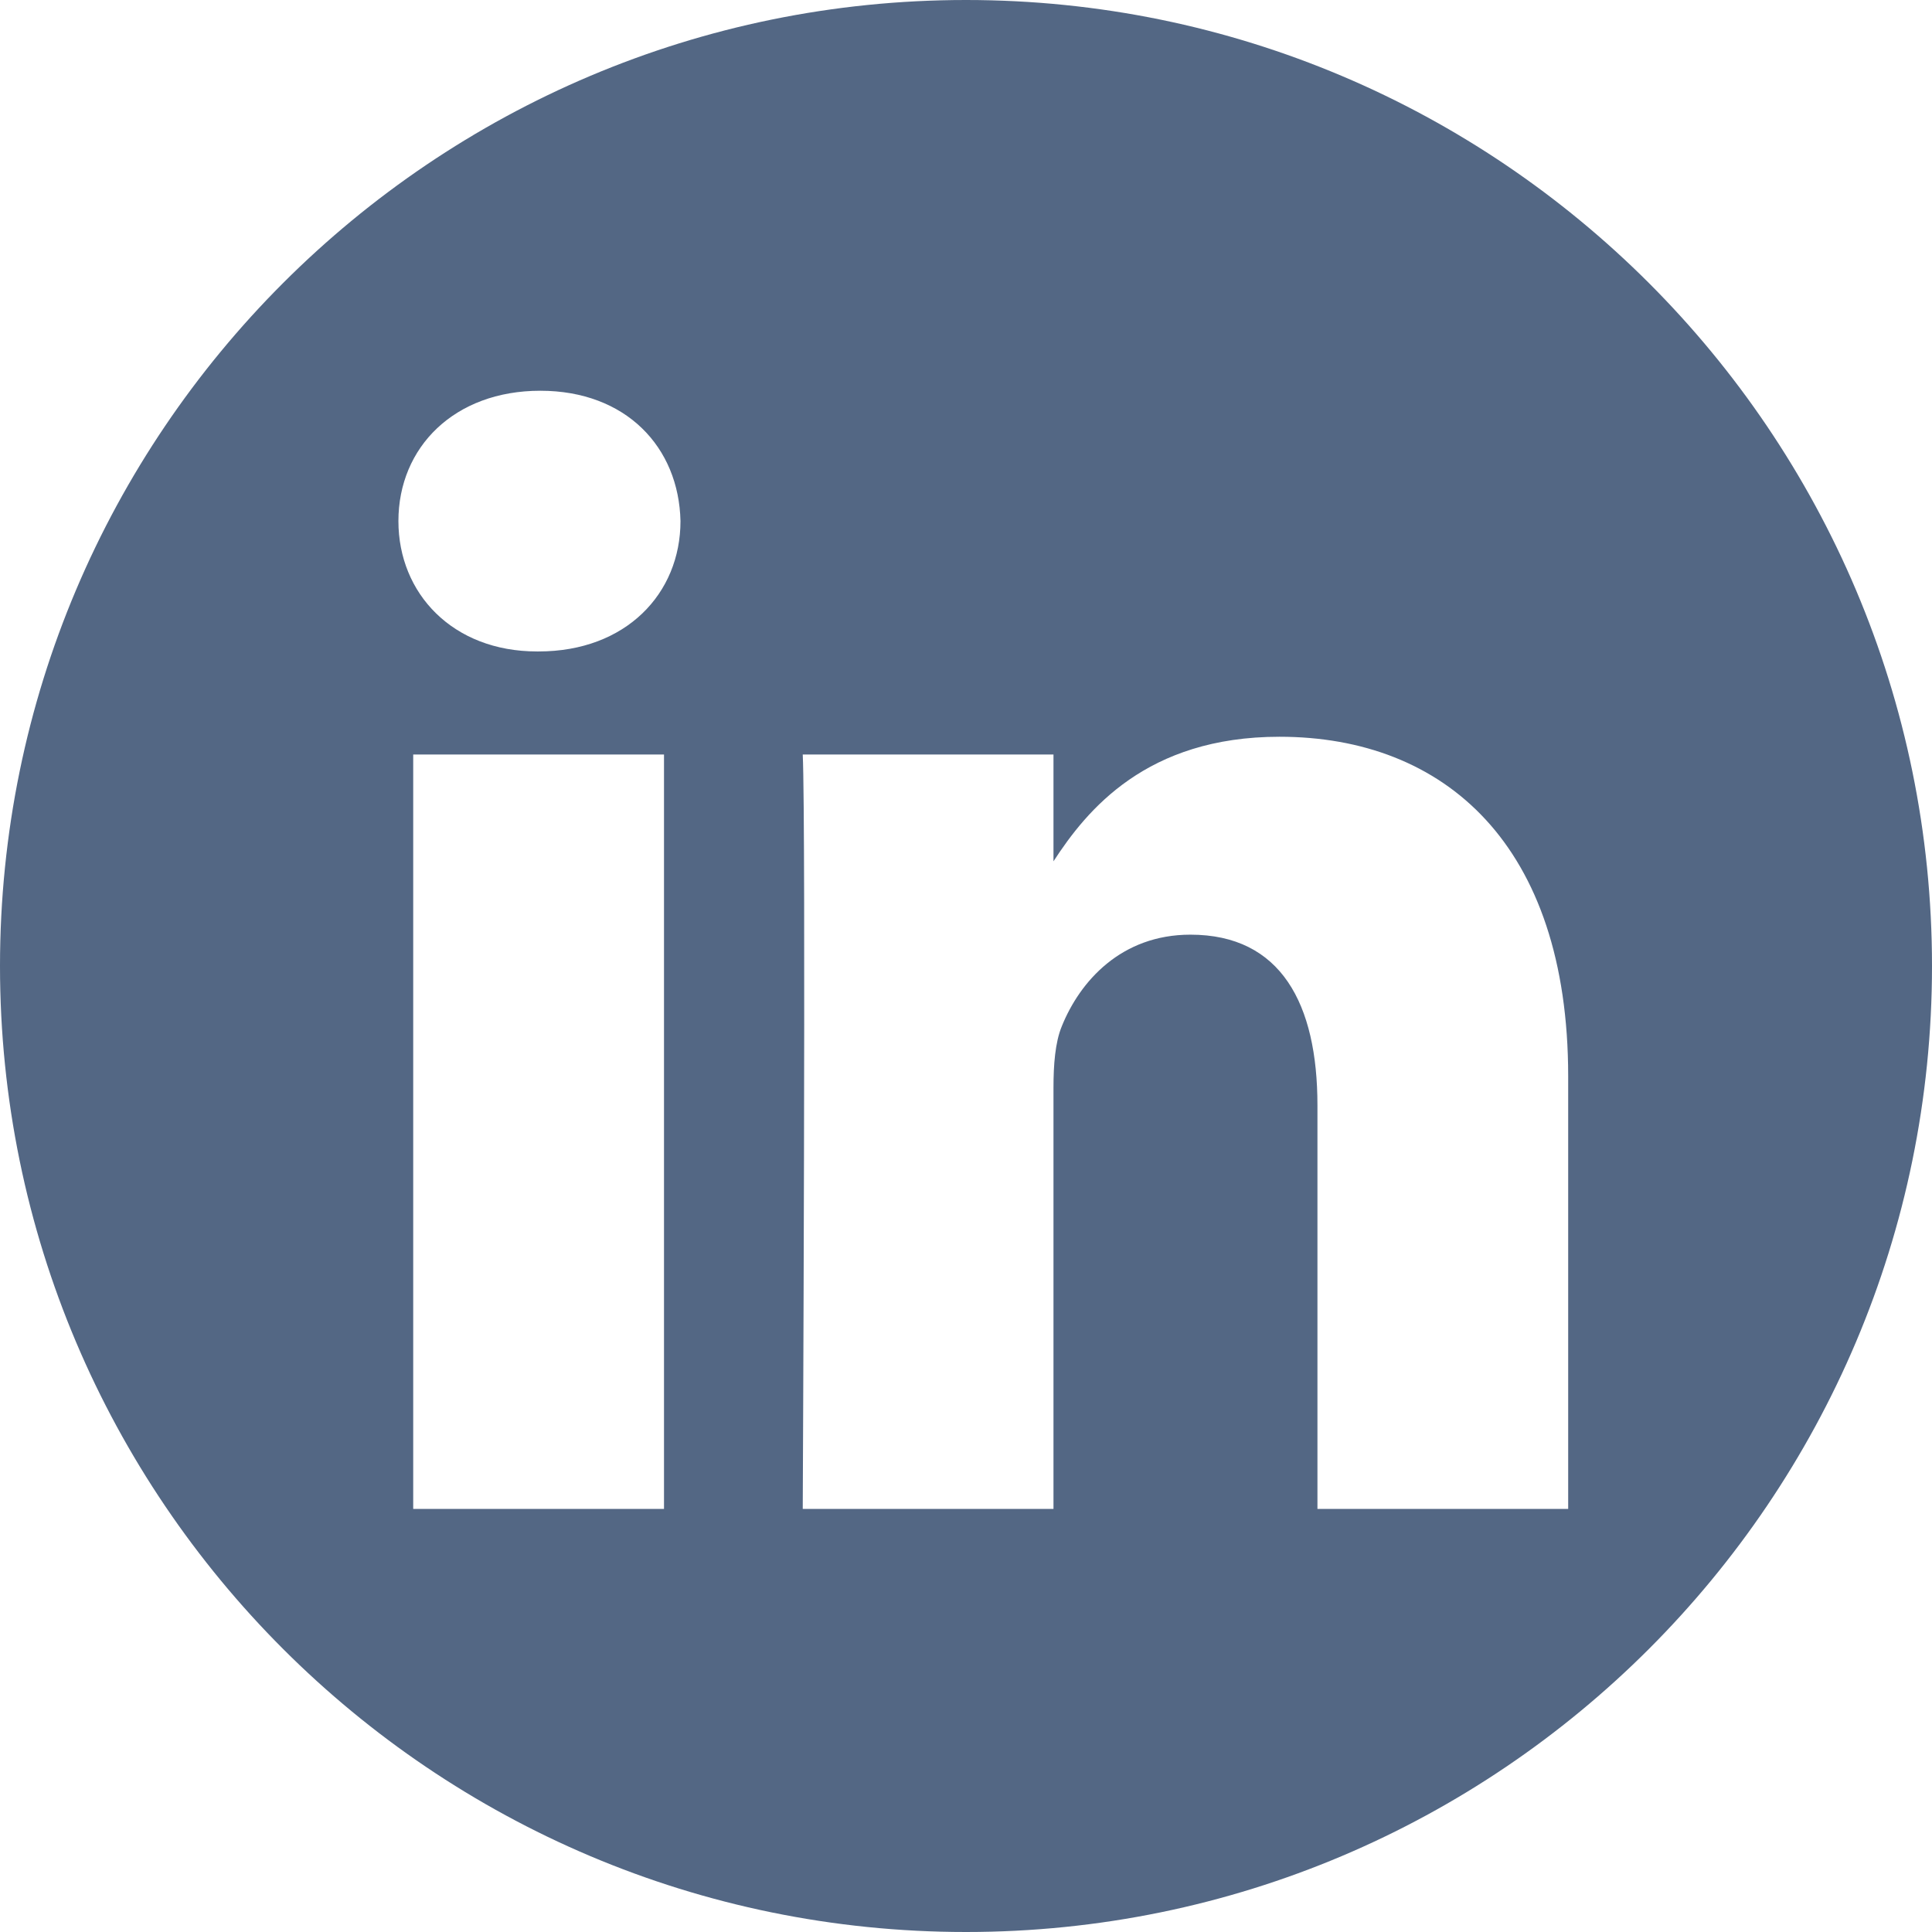 <?xml version="1.0" encoding="UTF-8"?>
<svg width="32px" height="32px" viewBox="0 0 32 32" version="1.1" xmlns="http://www.w3.org/2000/svg" xmlns:xlink="http://www.w3.org/1999/xlink">
    <title>700914FC-179A-41C0-BFA9-93C4B5375C7F</title>
    <g id="Landing-Page" stroke="none" stroke-width="1" fill="none" fill-rule="evenodd">
        <g transform="translate(-1156, -9101)" fill="#536784" id="5279114_linkedin_network_social-network_linkedin-logo_icon">
            <g transform="translate(1156, 9101)">
                <path d="M16,0 C24.831,0 32,7.169 32,16 C32,24.831 24.831,32 16,32 C7.169,32 0,24.831 0,16 C0,7.169 7.169,0 16,0 Z M10.998,24.992 L10.998,12.497 L6.844,12.497 L6.844,24.992 L10.998,24.992 Z M25.974,24.992 L25.974,17.827 C25.974,13.989 23.925,12.203 21.192,12.203 C18.989,12.203 18.002,13.415 17.449,14.266 L17.449,12.497 L13.296,12.497 C13.351,13.669 13.296,24.992 13.296,24.992 L17.449,24.992 L17.449,18.014 C17.449,17.64 17.476,17.267 17.586,17 C17.886,16.254 18.57,15.481 19.717,15.481 C21.219,15.481 21.821,16.628 21.821,18.307 L21.821,24.992 L25.974,24.992 L25.974,24.992 Z M8.949,6.472 C7.527,6.472 6.599,7.406 6.599,8.631 C6.599,9.83 7.499,10.79 8.894,10.79 L8.921,10.79 C10.369,10.79 11.271,9.83 11.271,8.631 C11.244,7.406 10.369,6.472 8.949,6.472 Z" id="Shape"></path>
            </g>
        </g>
    </g>
</svg>
